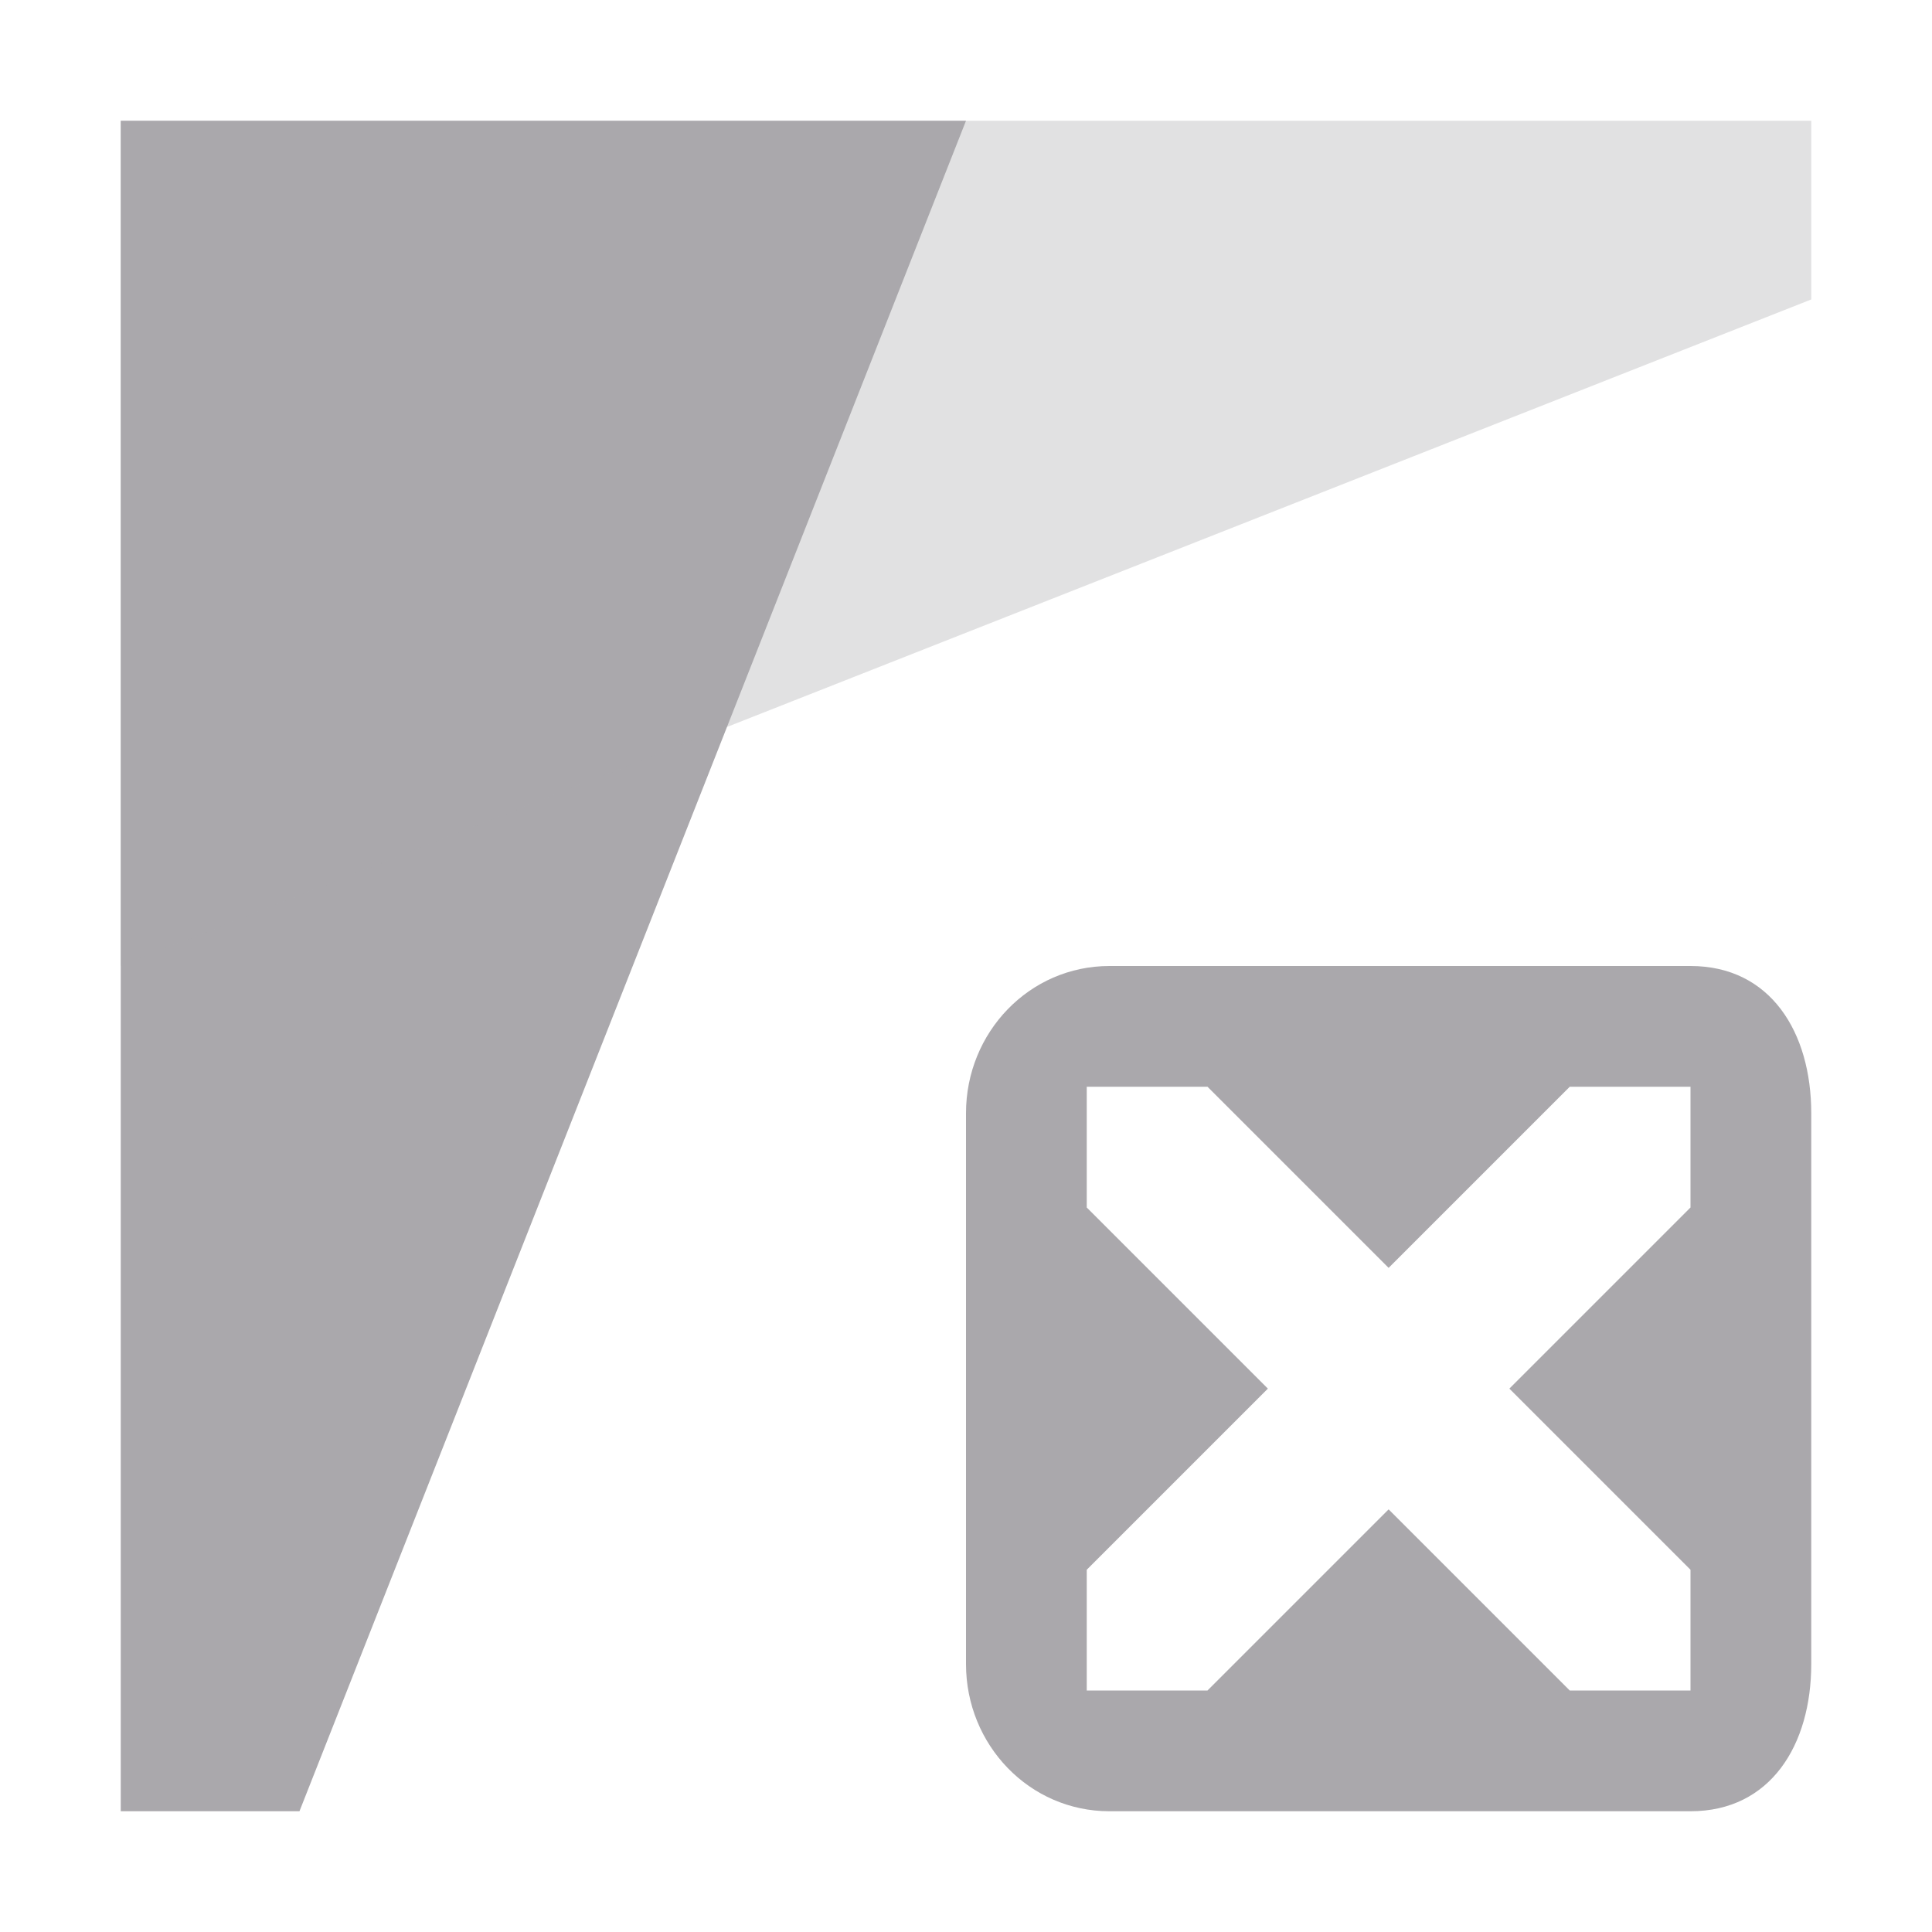 <svg viewBox="0 0 16 16" xmlns="http://www.w3.org/2000/svg"><g fill="#aaa8ac"><path d="m1 1v14h1.48l5.52-14zm8.188 7c-.663 0-1.188.549-1.188 1.219v4.562c0 .67.525 1.219 1.188 1.219h4.812c.663 0 1-.549 1-1.219v-4.562c0-.67-.337-1.219-1-1.219zm-.188 1h1l1.5 1.5 1.5-1.5h1v1l-1.5 1.5 1.5 1.5v1h-1l-1.5-1.5-1.5 1.5h-1v-1l1.5-1.5-1.5-1.5z"/><path d="m15 2.48-14 5.52v-7h14z" opacity=".35"/></g></svg>